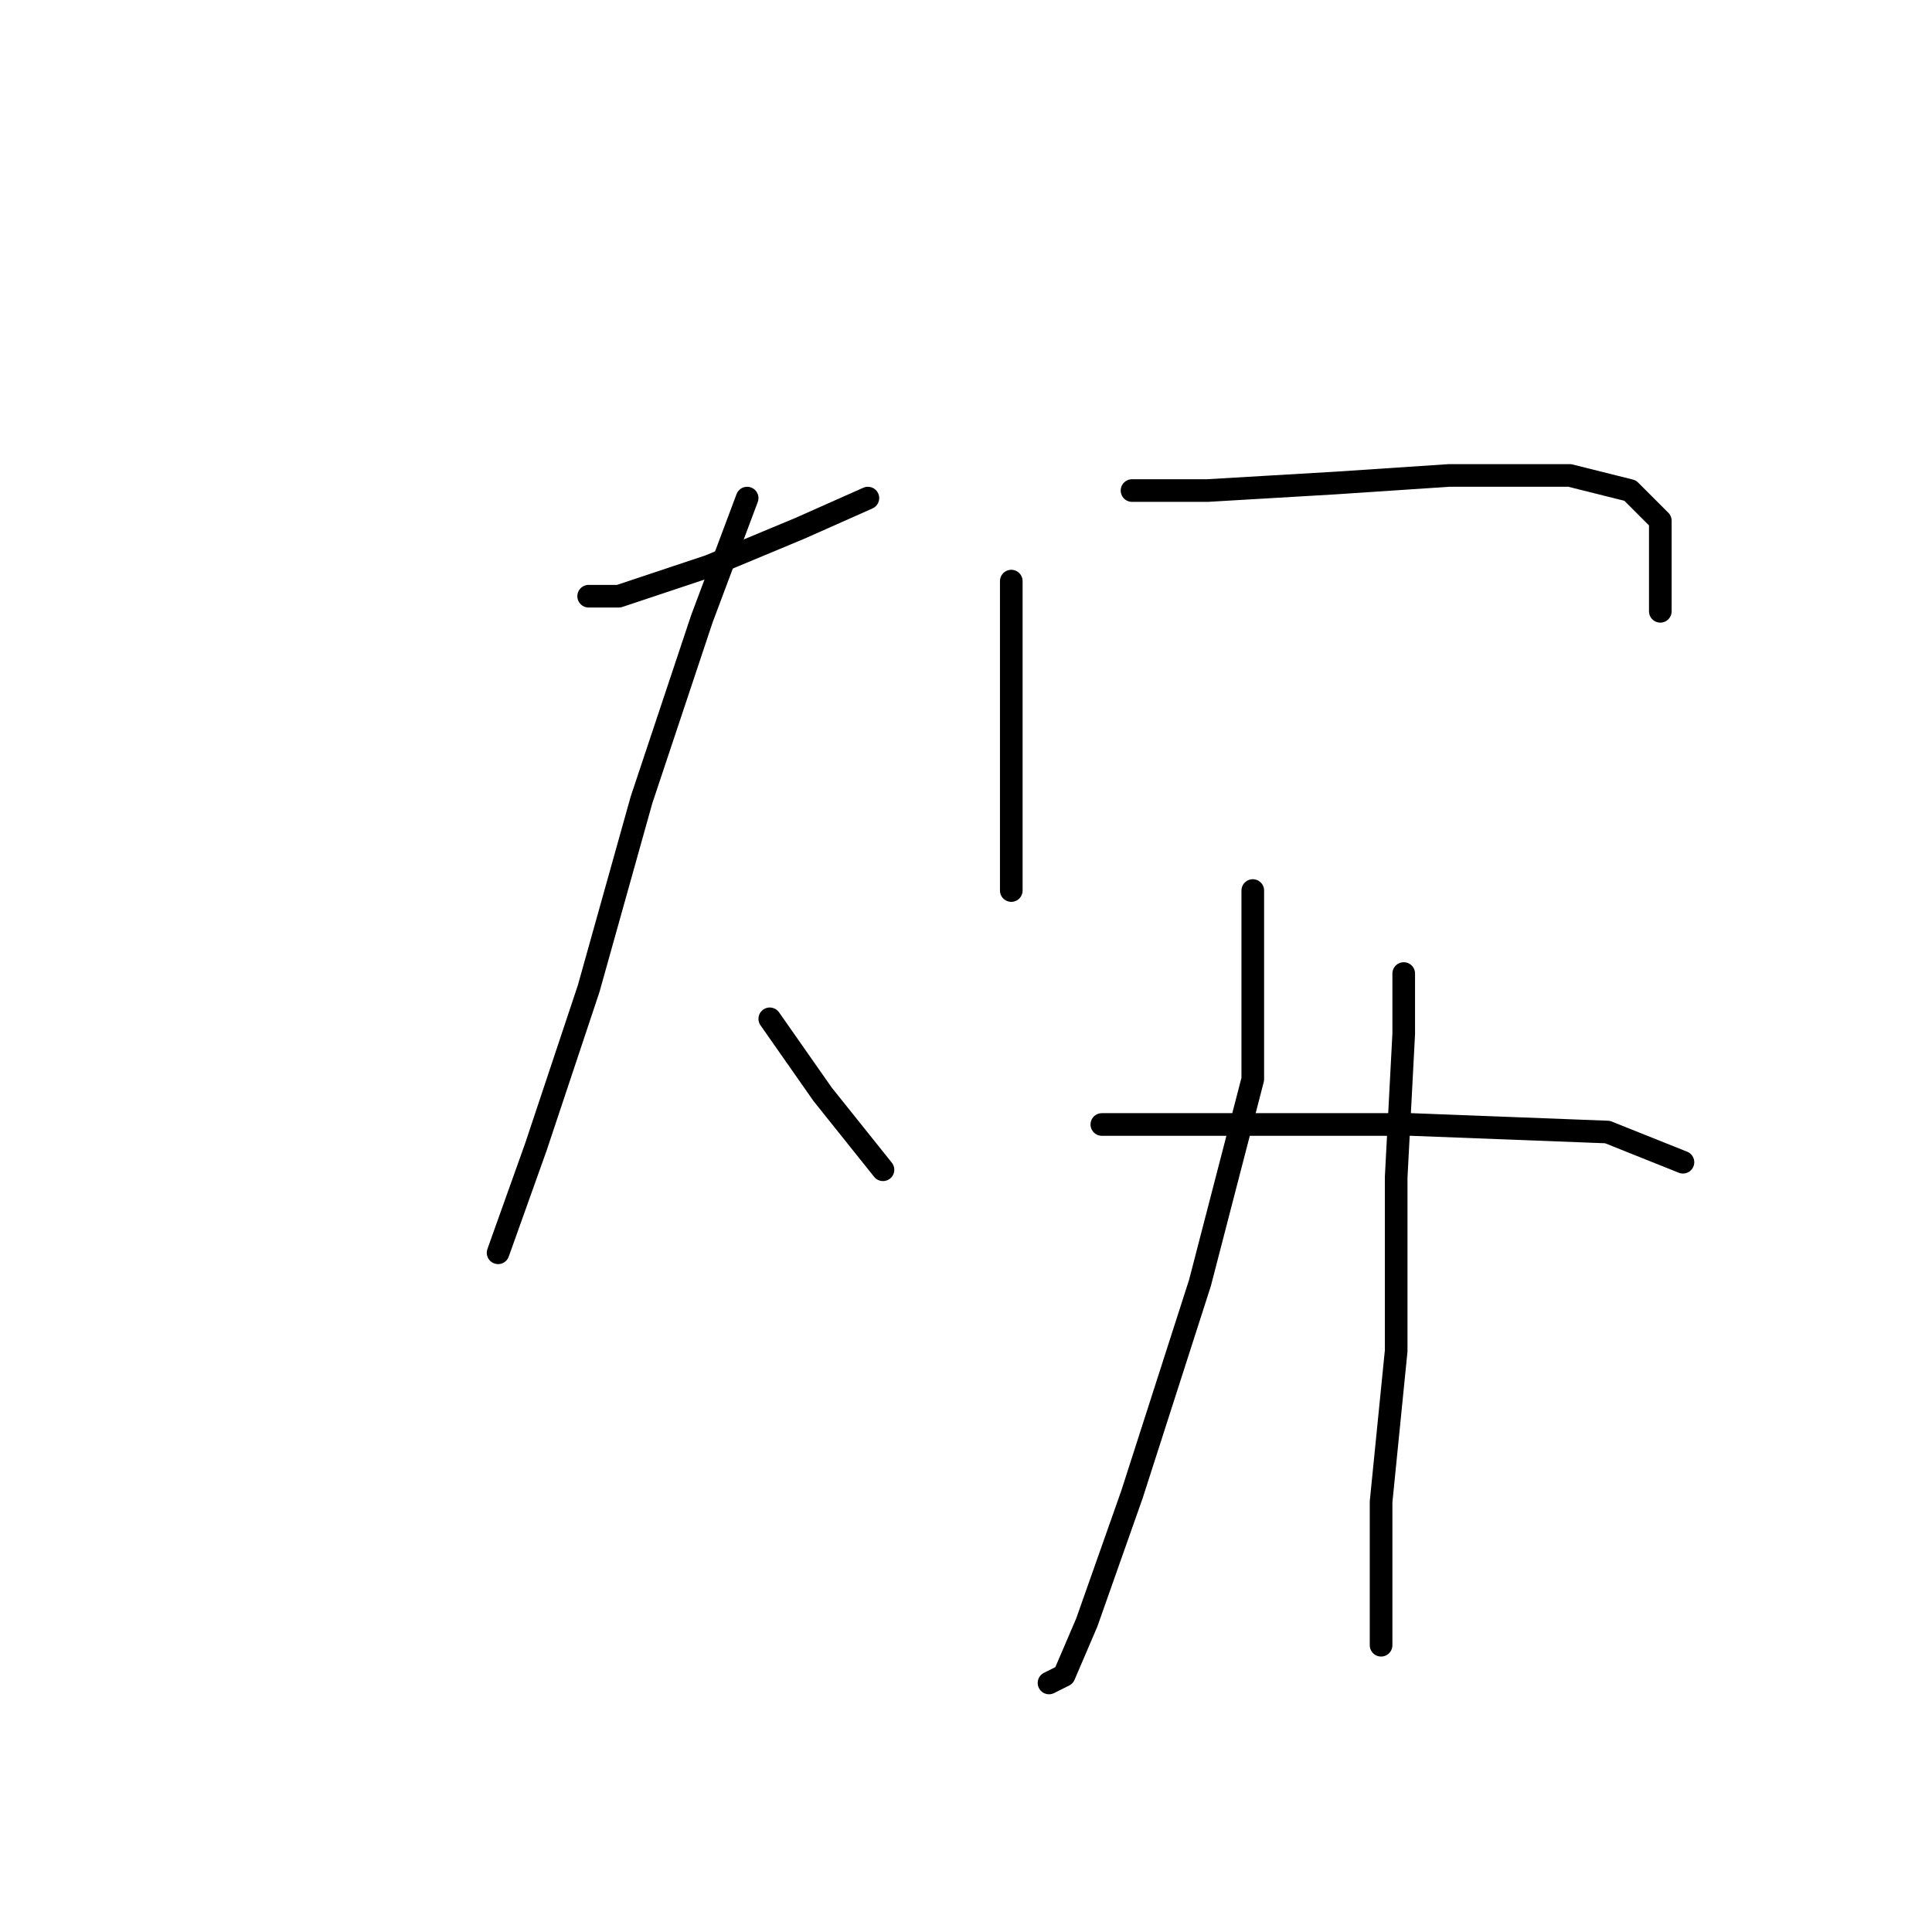 <?xml version="1.0" standalone="no"?>
    <svg width="256" height="256" xmlns="http://www.w3.org/2000/svg" version="1.1">
    <polyline stroke="black" stroke-width="3" stroke-linecap="round" fill="transparent" stroke-linejoin="round" points="78 79 82 79 94 75 106 70 115 66 115 66 " />
        <polyline stroke="black" stroke-width="3" stroke-linecap="round" fill="transparent" stroke-linejoin="round" points="99 66 93 82 85 106 78 131 71 152 66 166 66 166 " />
        <polyline stroke="black" stroke-width="3" stroke-linecap="round" fill="transparent" stroke-linejoin="round" points="102 135 109 145 117 155 117 155 " />
        <polyline stroke="black" stroke-width="3" stroke-linecap="round" fill="transparent" stroke-linejoin="round" points="134 77 134 87 134 103 134 114 134 118 134 118 " />
        <polyline stroke="black" stroke-width="3" stroke-linecap="round" fill="transparent" stroke-linejoin="round" points="150 65 160 65 177 64 192 63 208 63 216 65 220 69 220 77 220 81 220 81 " />
        <polyline stroke="black" stroke-width="3" stroke-linecap="round" fill="transparent" stroke-linejoin="round" points="166 118 166 125 166 143 159 170 150 198 144 215 141 222 139 223 139 223 " />
        <polyline stroke="black" stroke-width="3" stroke-linecap="round" fill="transparent" stroke-linejoin="round" points="186 129 186 137 185 156 185 179 183 199 183 213 183 218 183 218 " />
        <polyline stroke="black" stroke-width="3" stroke-linecap="round" fill="transparent" stroke-linejoin="round" points="146 149 166 149 187 149 213 150 223 154 223 154 " />
        </svg>